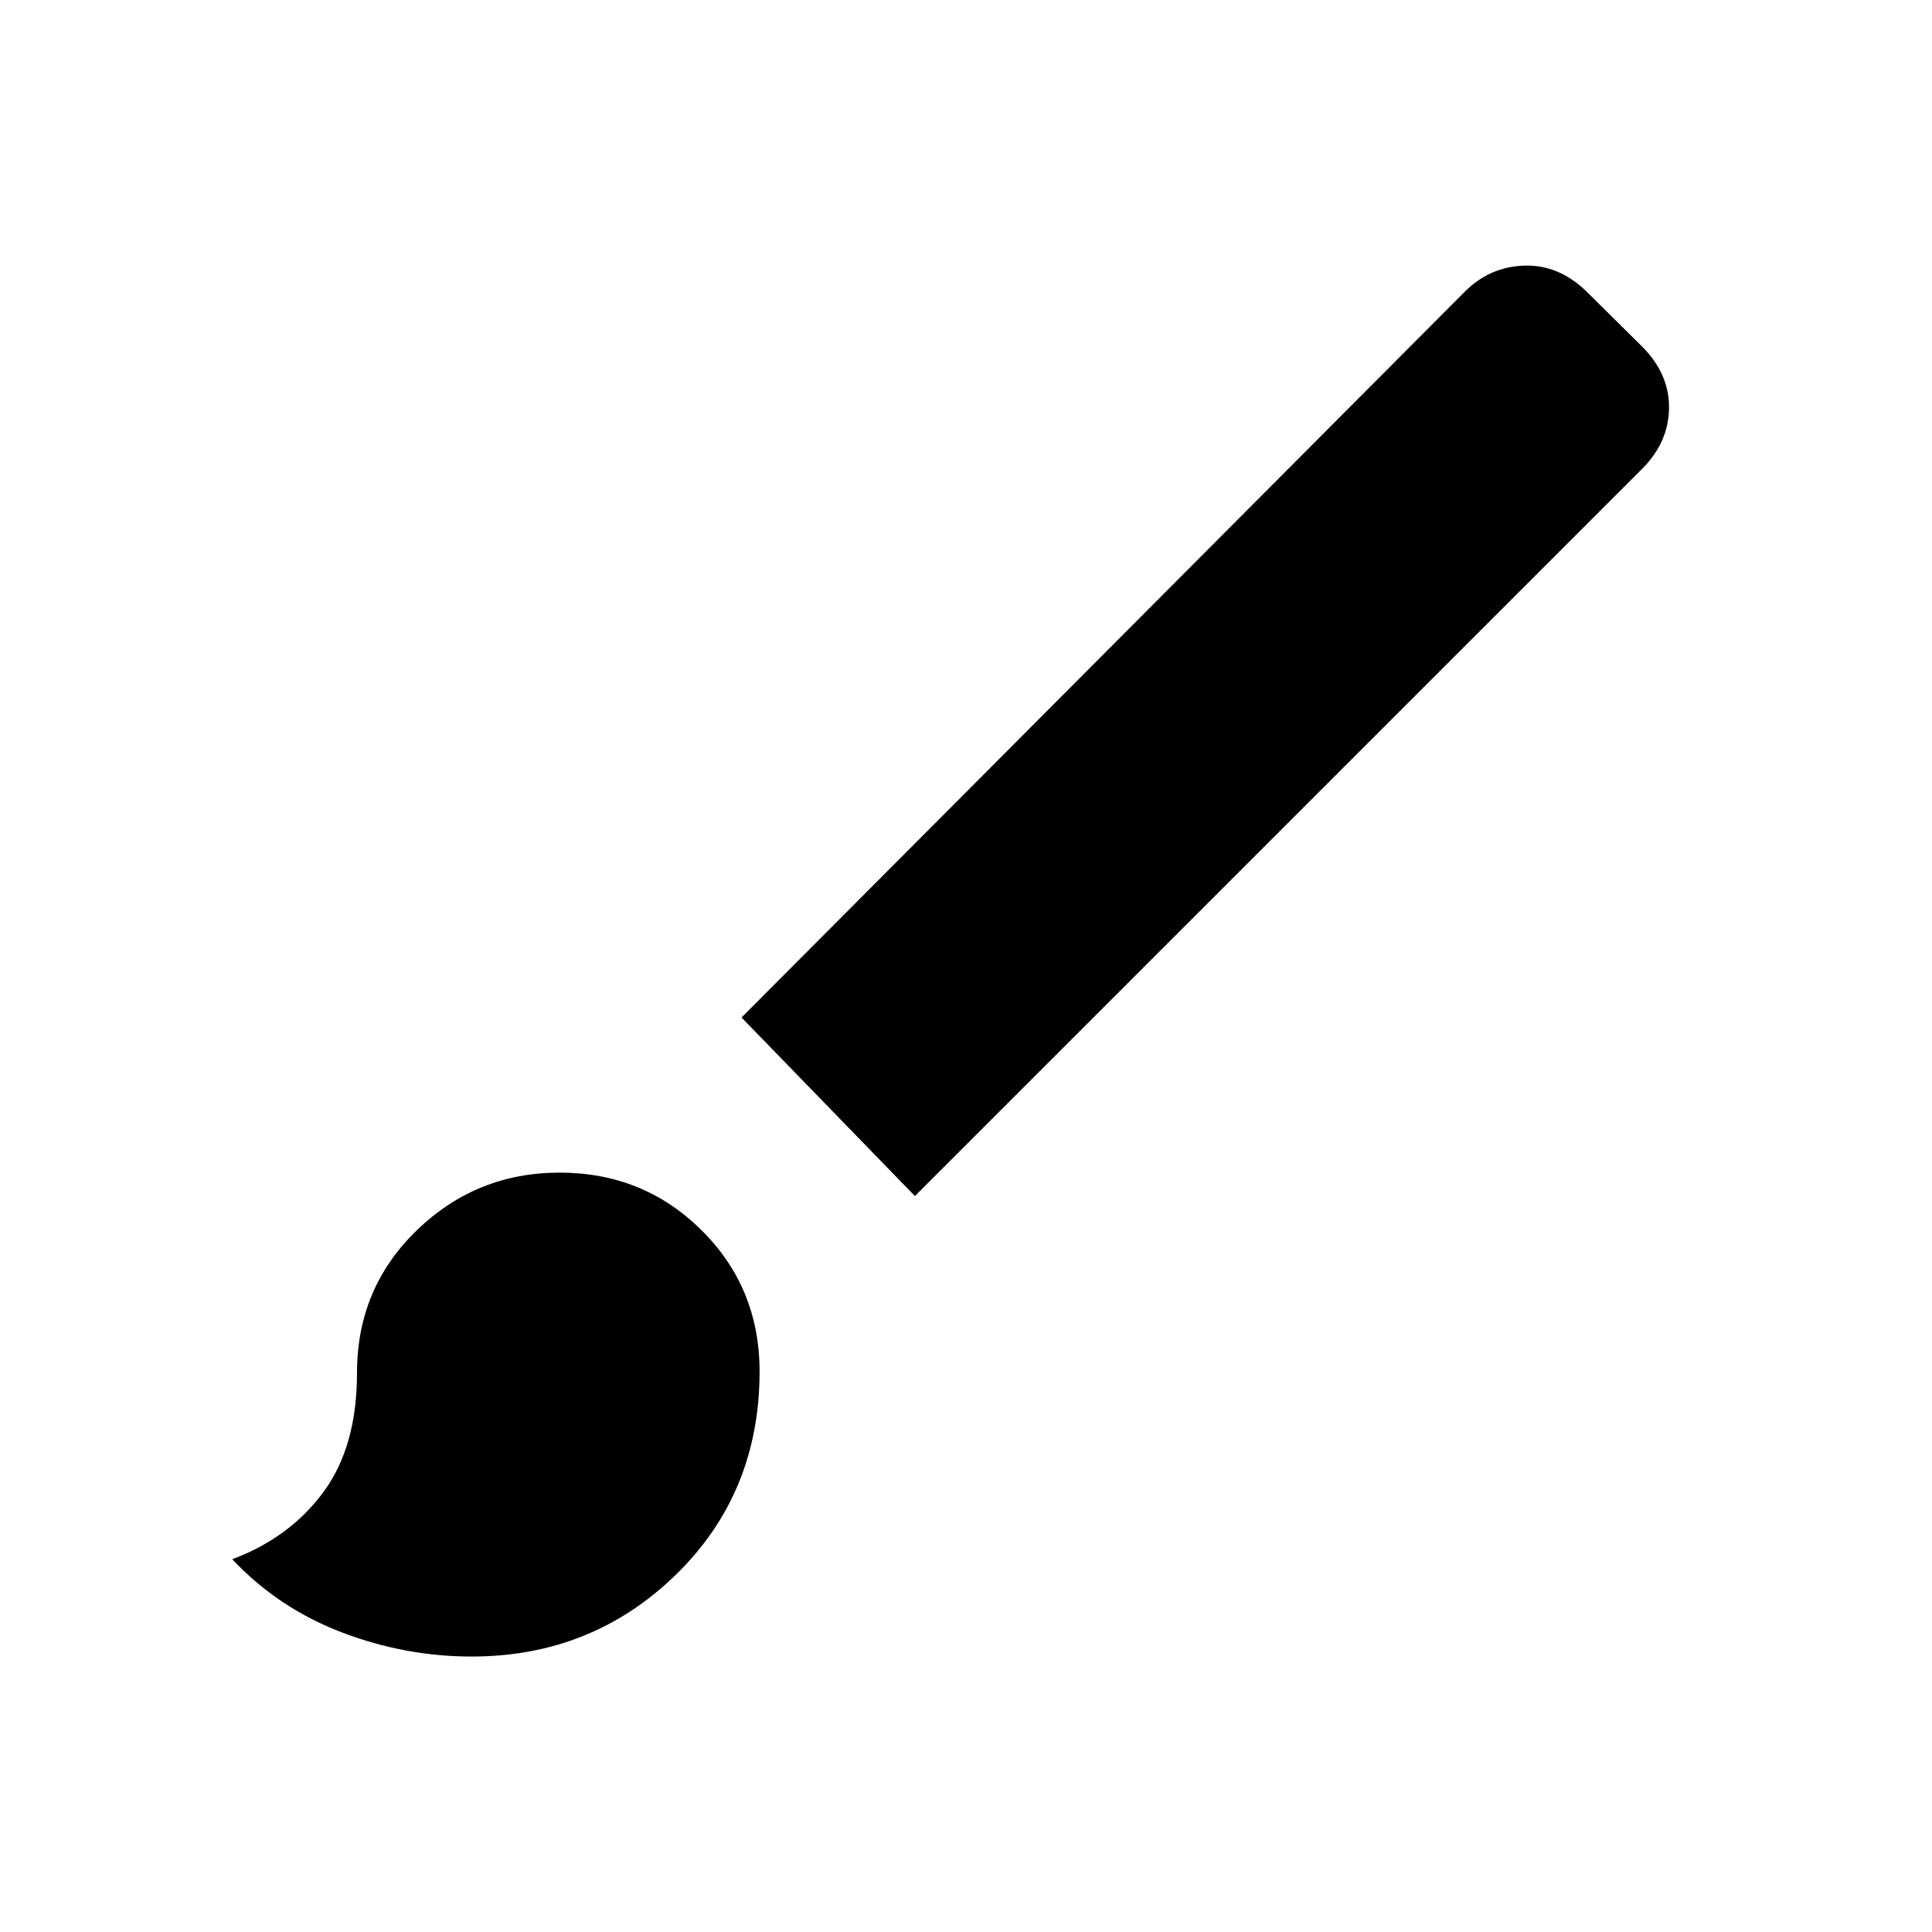 <svg xmlns="http://www.w3.org/2000/svg" height="40" viewBox="0 -960 960 960" width="40"><path d="M234.31-136.87q-32.95 0-64.45-12t-54.47-36.36q28.38-10.57 45.19-33.2 16.81-22.63 16.81-59.37 0-42.08 29.64-70.81 29.64-28.72 71.04-28.72 41.67 0 70.52 28.62 28.84 28.63 28.84 70.18 0 60.53-41.69 101.09-41.7 40.57-101.43 40.57Zm220.3-228.82-86.15-88.72 359.35-360.61q12.48-12.49 29.69-12.99 17.2-.5 30.96 12.99l27.85 27.58q13.23 13.49 13.02 30.24-.2 16.74-13.02 29.82l-361.7 361.69Z"/></svg>